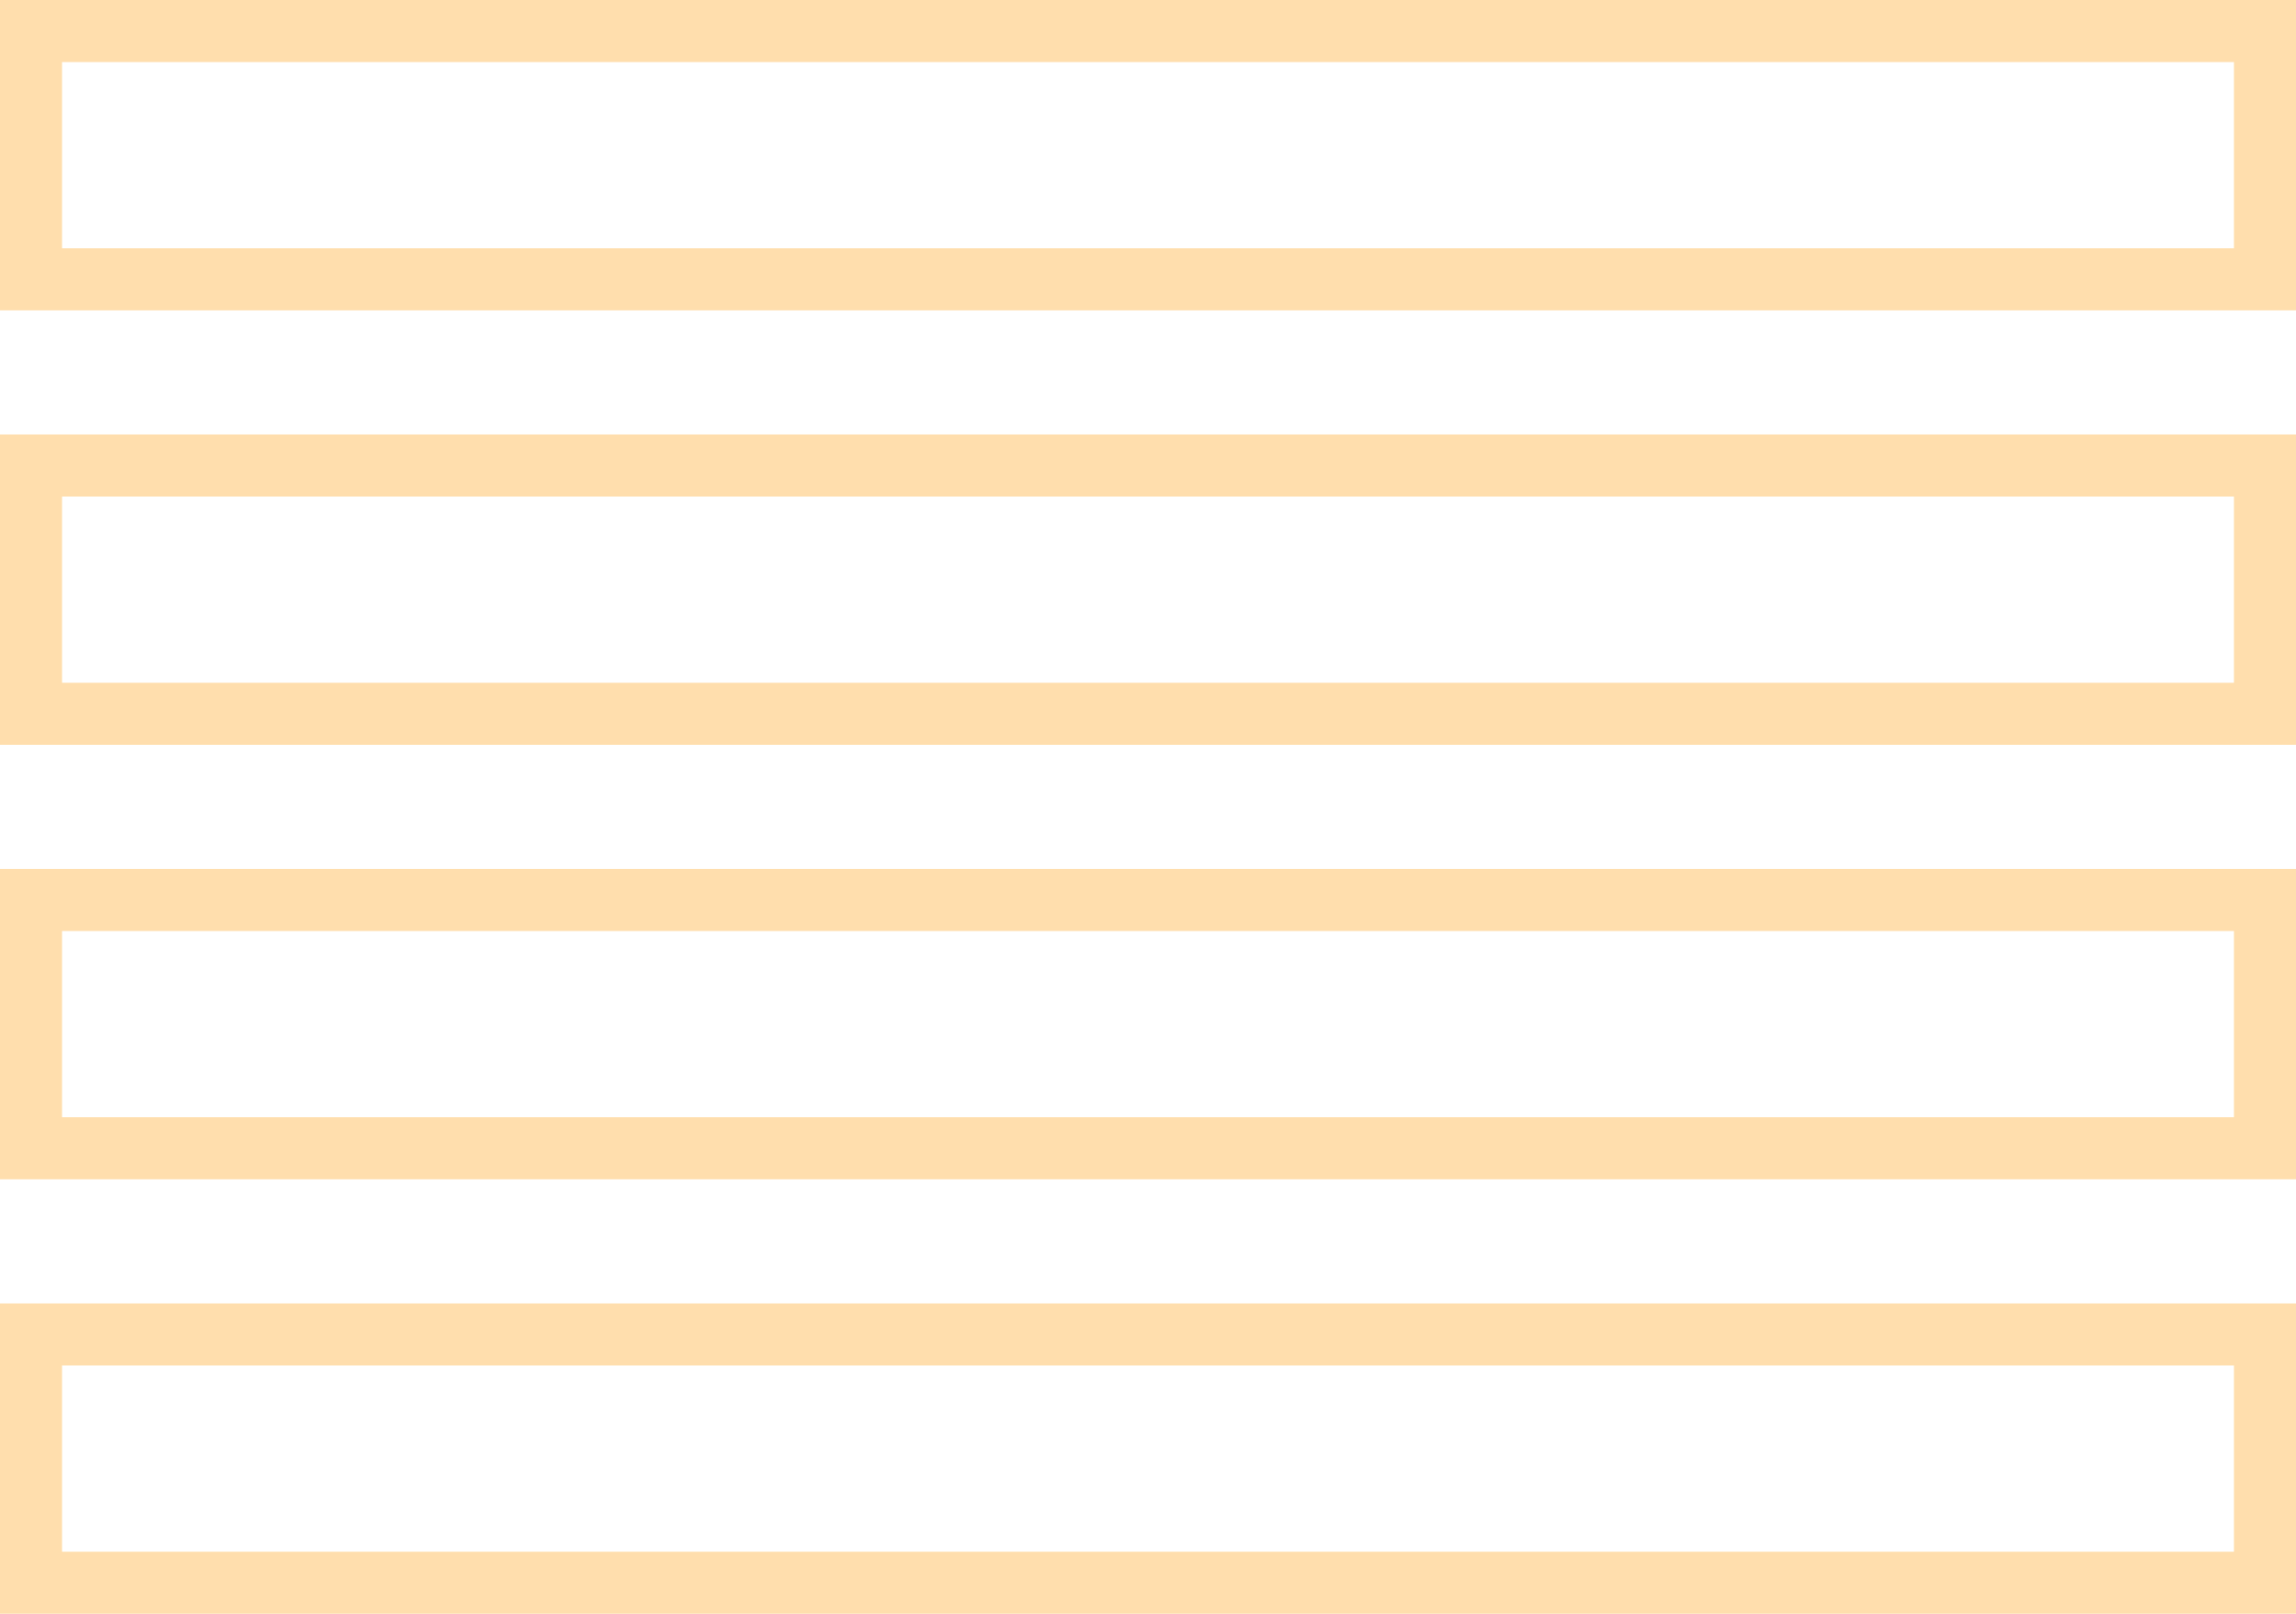 <svg xmlns="http://www.w3.org/2000/svg" width="37" height="26" viewBox="0 0 37 26">
    <defs>
        <style>
            .prefix__cls-1{fill: transparent;stroke:#ffdead}.prefix__cls-2{stroke:none}.prefix__cls-3{fill:none}
        </style>
    </defs>
    <g id="prefix__Groupe_7005" data-name="Groupe 7005" transform="translate(-398 -462)">
        <g id="prefix__Rectangle_5097" class="prefix__cls-1" data-name="Rectangle 5097">
            <path d="M0 0H37V5H0z" class="prefix__cls-2" transform="translate(398 462)"/>
            <path d="M0.5 0.5H36.5V4.5H0.5z" class="prefix__cls-3" transform="translate(398 462)"/>
        </g>
        <g id="prefix__Rectangle_5098" class="prefix__cls-1" data-name="Rectangle 5098">
            <path d="M0 0H37V5H0z" class="prefix__cls-2" transform="translate(398 469)"/>
            <path d="M0.5 0.5H36.5V4.5H0.5z" class="prefix__cls-3" transform="translate(398 469)"/>
        </g>
        <g id="prefix__Rectangle_5099" class="prefix__cls-1" data-name="Rectangle 5099">
            <path d="M0 0H37V5H0z" class="prefix__cls-2" transform="translate(398 476)"/>
            <path d="M0.5 0.5H36.5V4.5H0.5z" class="prefix__cls-3" transform="translate(398 476)"/>
        </g>
        <g id="prefix__Rectangle_5100" class="prefix__cls-1" data-name="Rectangle 5100">
            <path d="M0 0H37V5H0z" class="prefix__cls-2" transform="translate(398 483)"/>
            <path d="M0.5 0.5H36.5V4.5H0.5z" class="prefix__cls-3" transform="translate(398 483)"/>
        </g>
    </g>
</svg>
